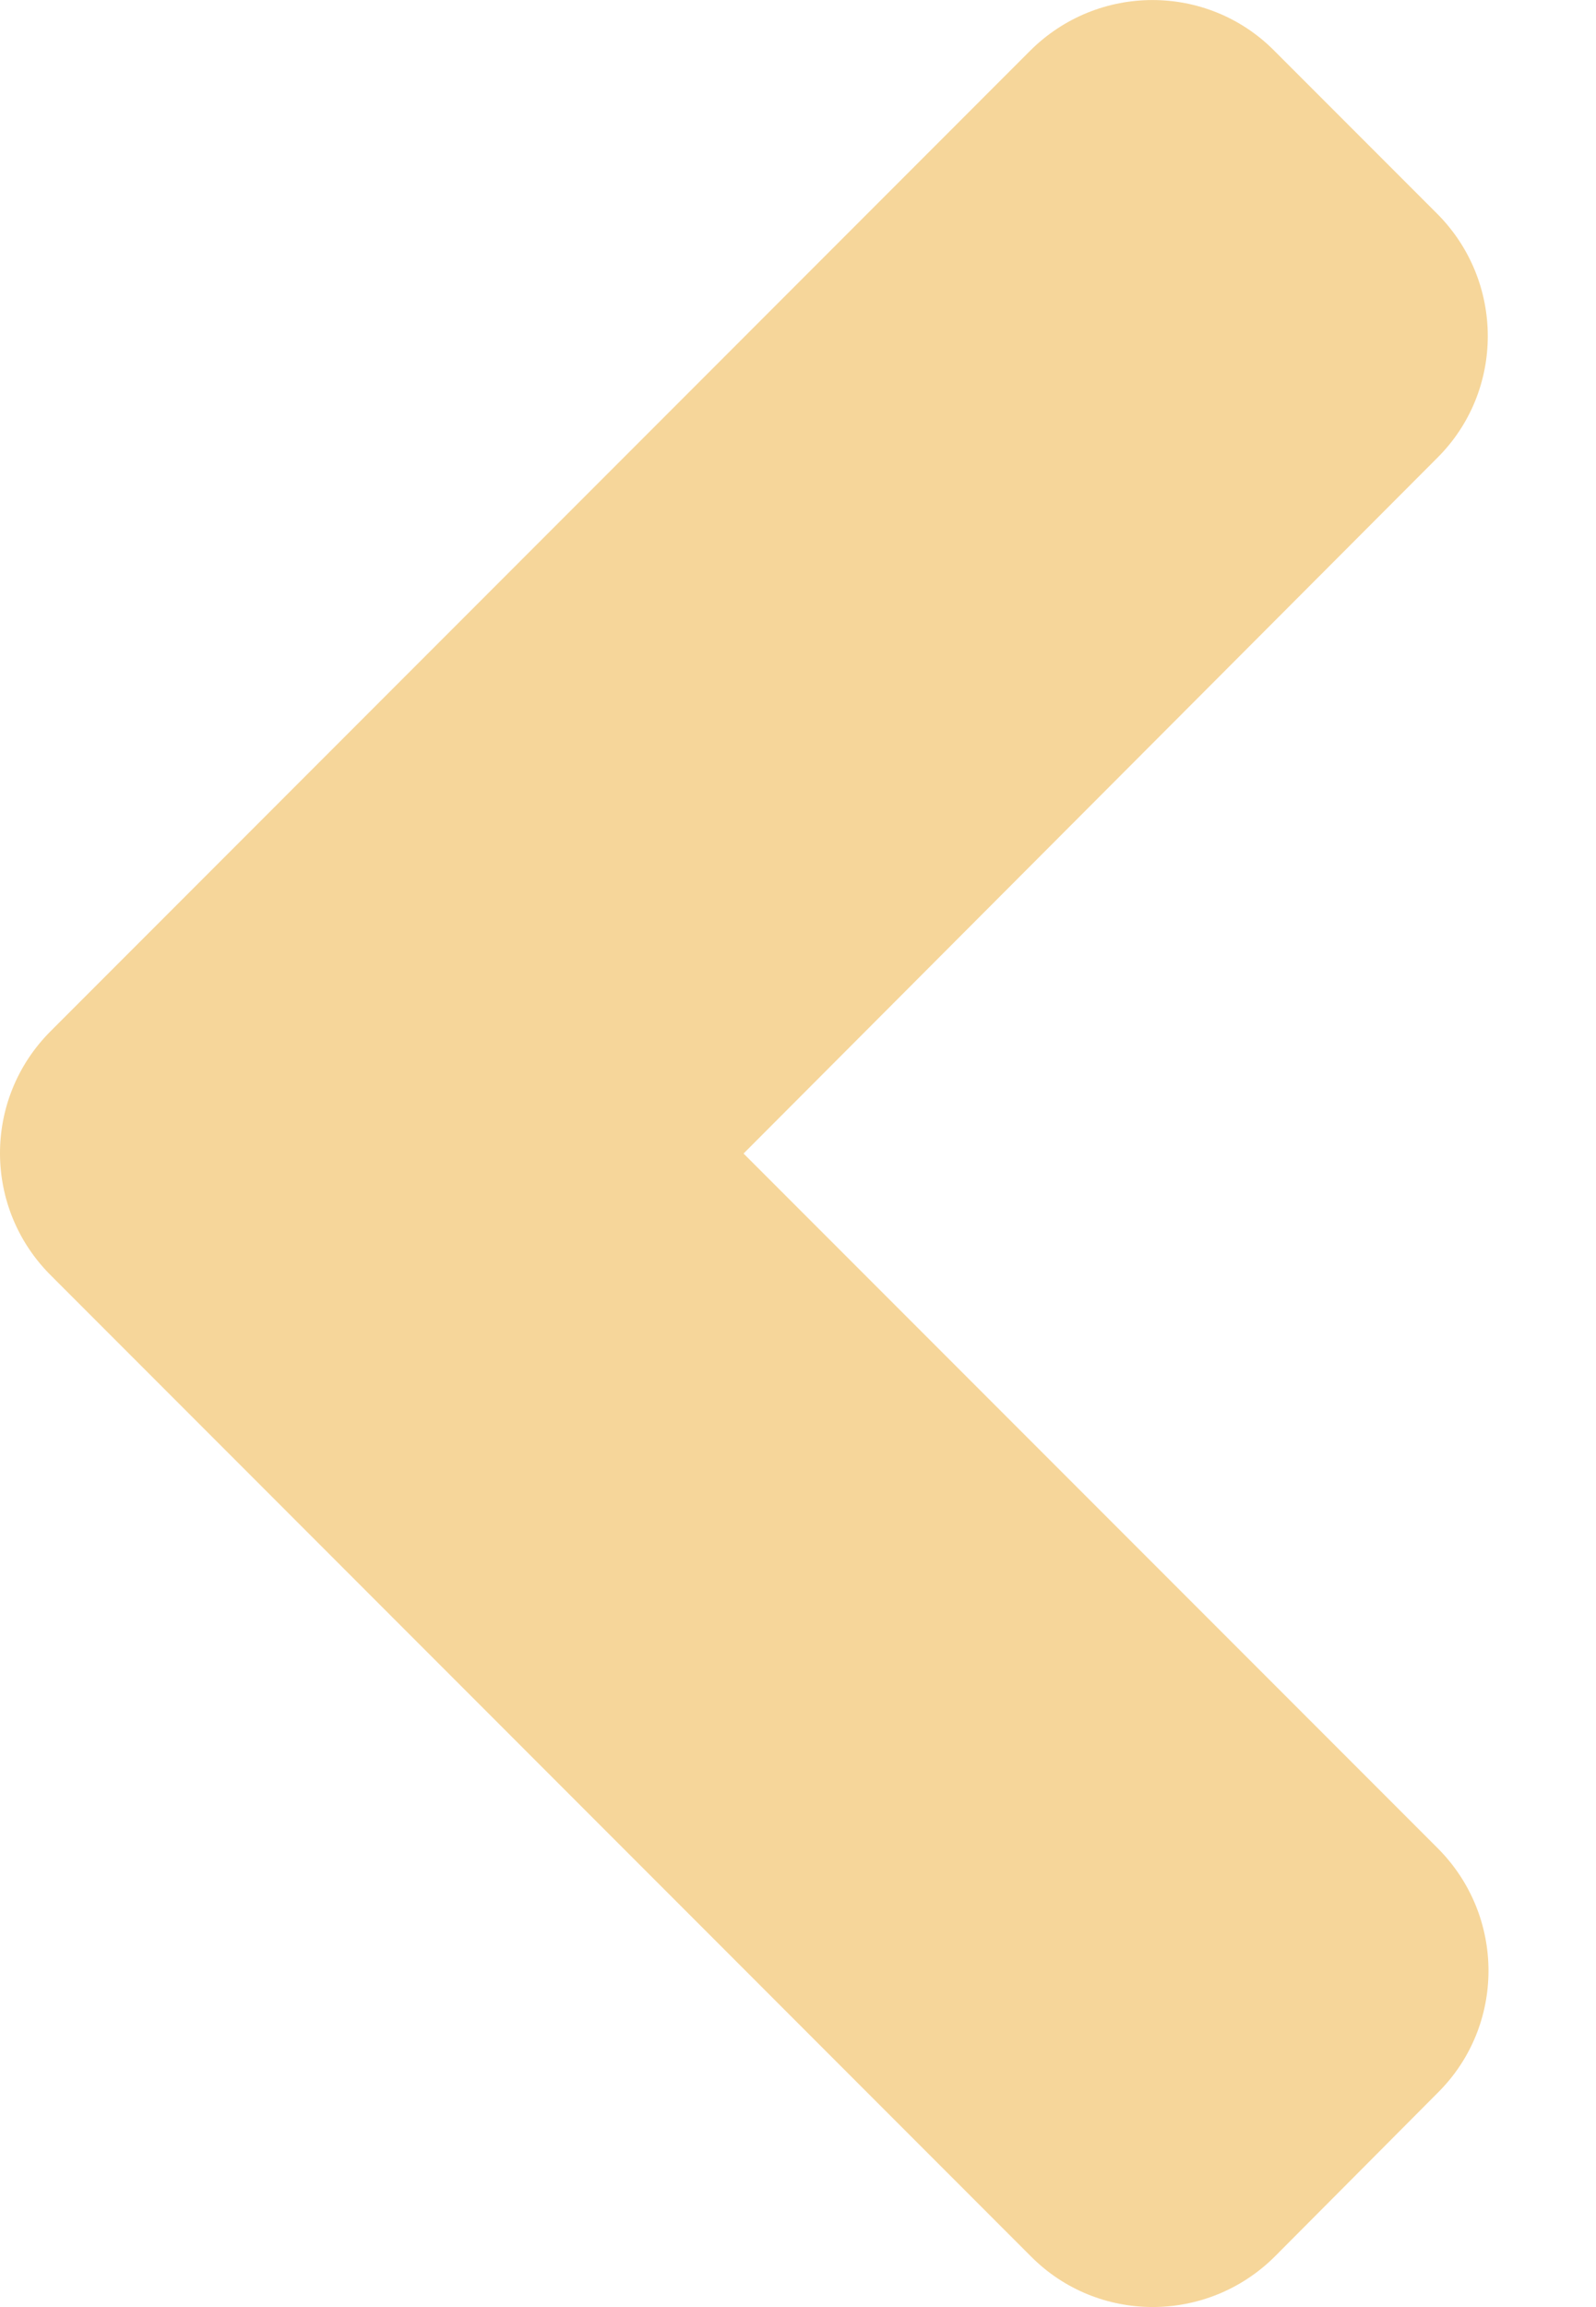 <svg width="9" height="13" viewBox="0 0 9 13" fill="none" xmlns="http://www.w3.org/2000/svg">
<path d="M0.286 5.81L5.809 0.286C6.191 -0.095 6.808 -0.095 7.186 0.286L8.104 1.204C8.485 1.586 8.485 2.203 8.104 2.581L4.193 6.5L8.108 10.415C8.489 10.797 8.489 11.414 8.108 11.792L7.19 12.714C6.808 13.095 6.191 13.095 5.813 12.714L0.29 7.19C-0.096 6.809 -0.096 6.191 0.286 5.81Z" fill="#F6D69A"/>
</svg>
